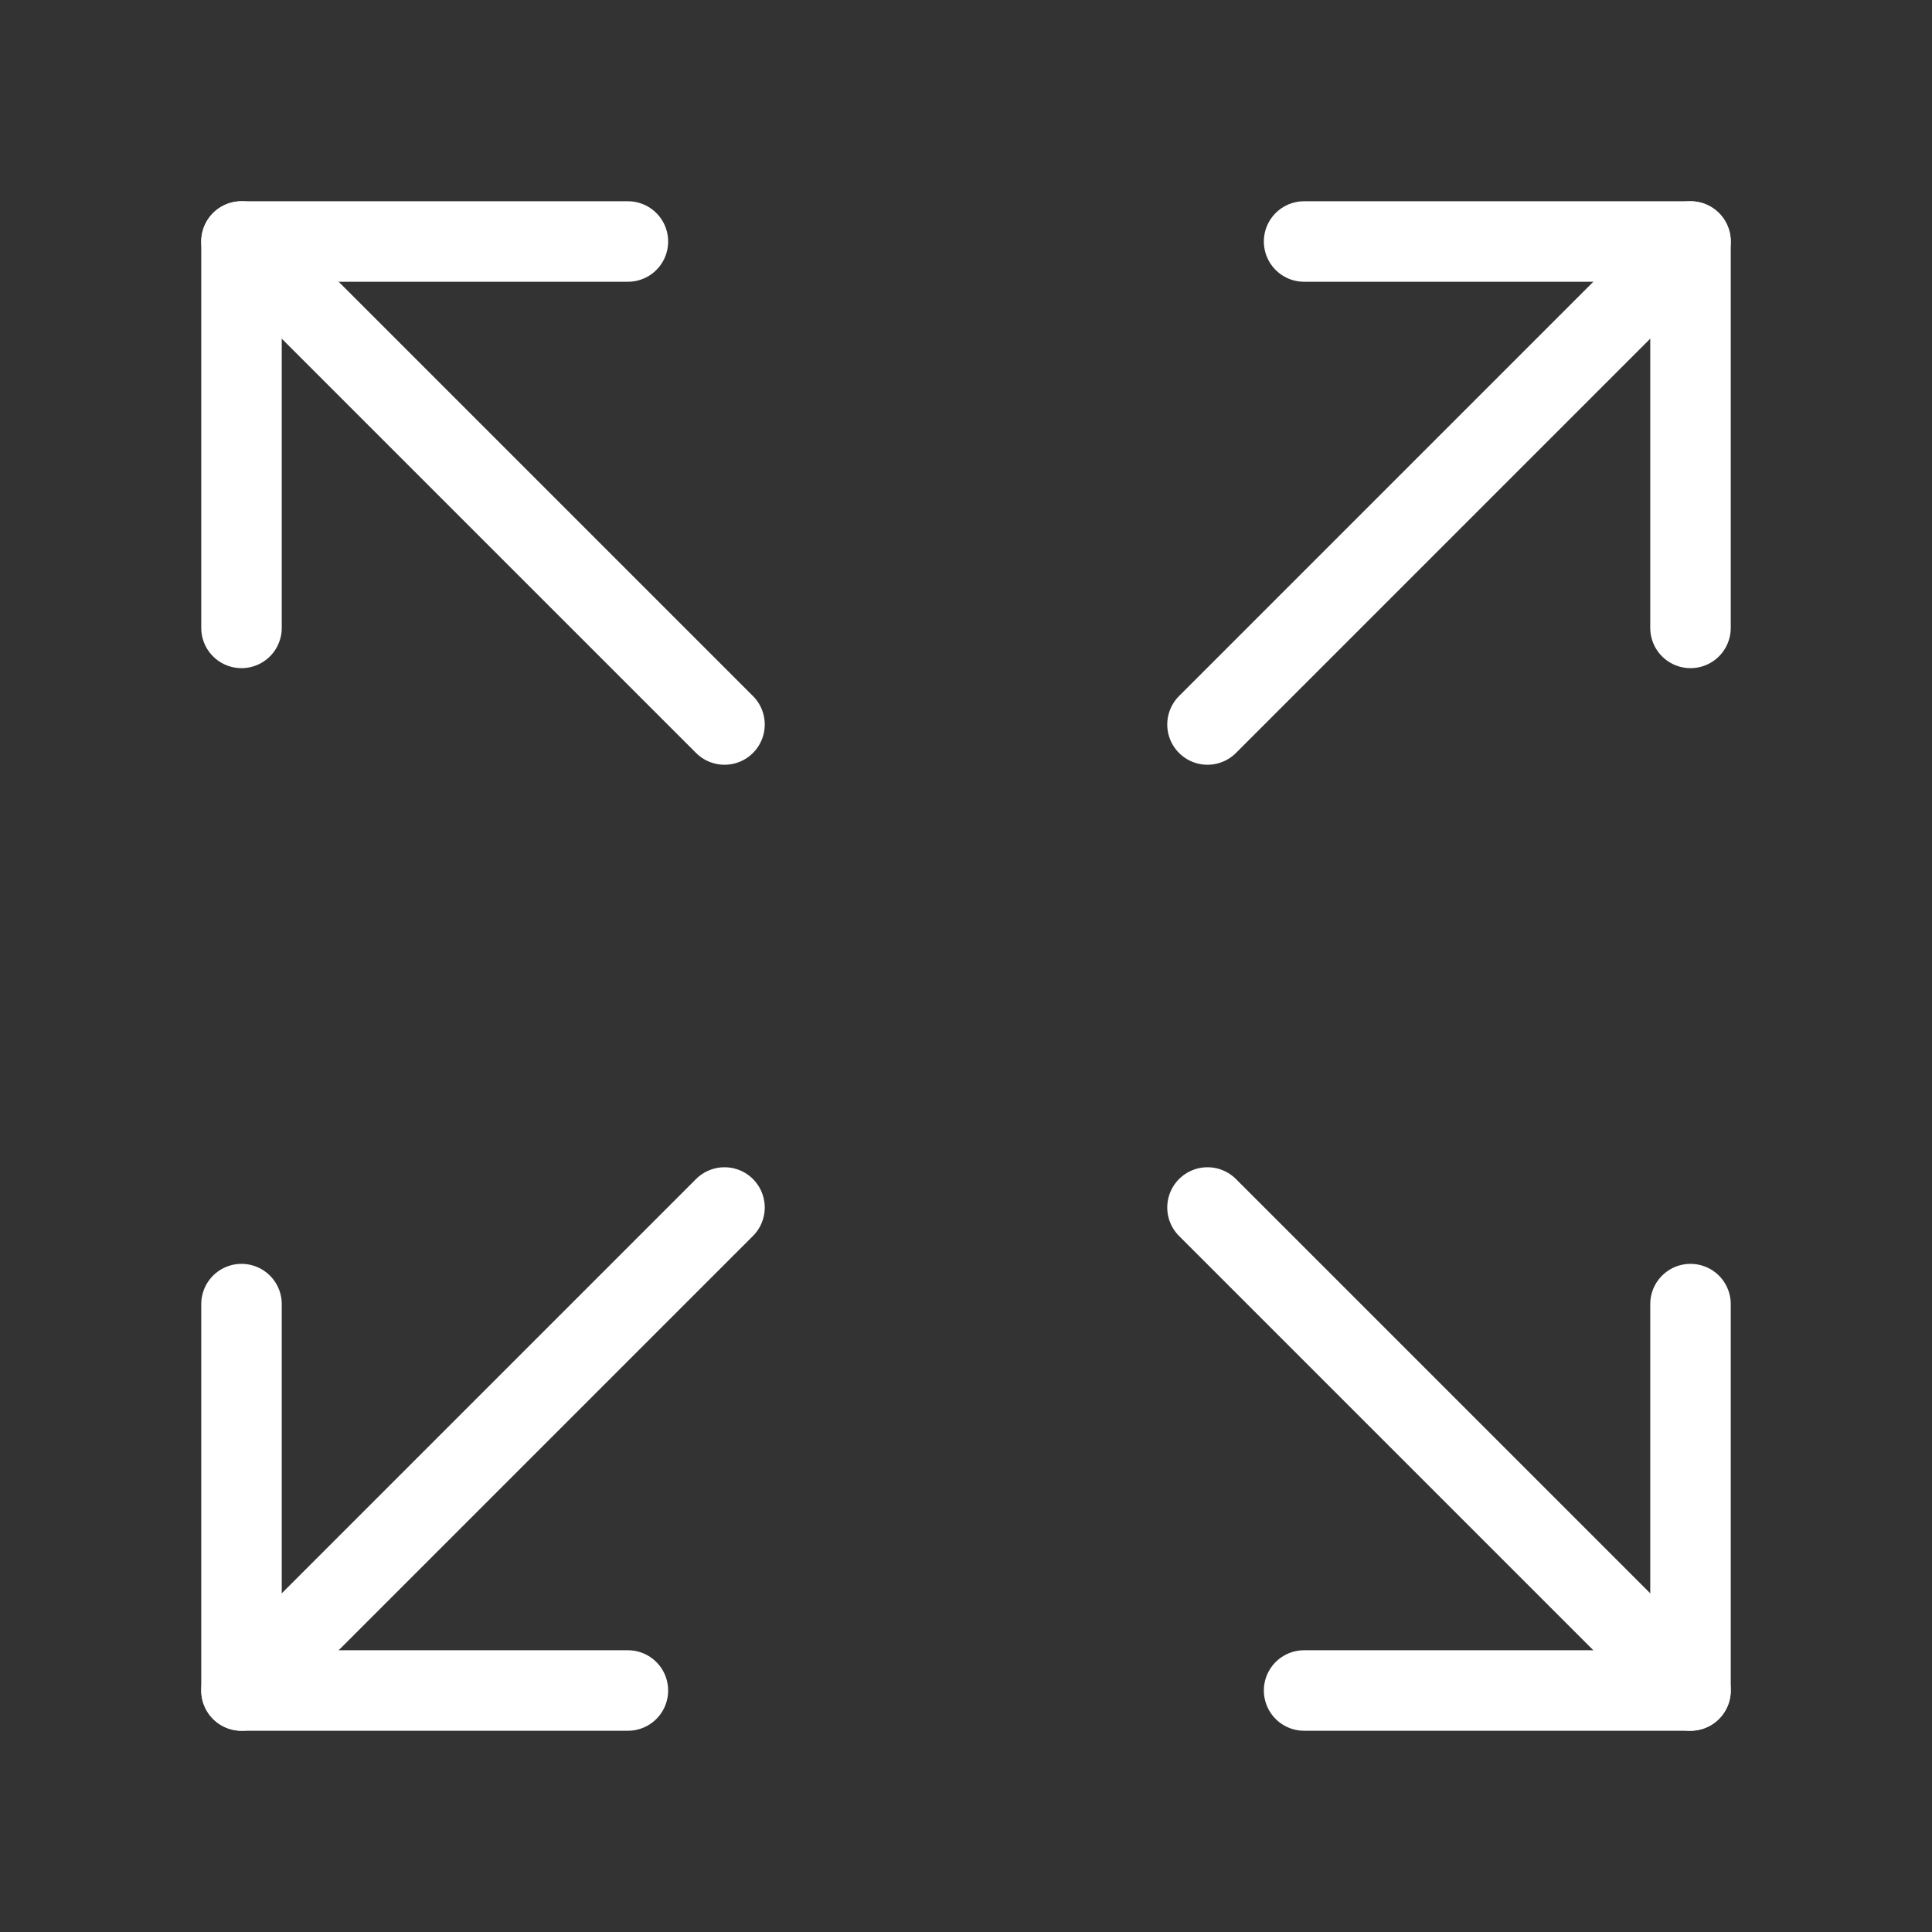 <svg            
  xmlns="http://www.w3.org/2000/svg"
  
  
  viewBox="0 0 24 24"
  fill="none"
  stroke="white"
stroke-linecap="round"
  stroke-linejoin="round"
           width="20" height="20">
  <rect x="0" y="0" width="24" height="24" fill="#333333" stroke="none"/>
  <path stroke="white" d="m15 15 6 6" />
  <path stroke="white" d="m15 9 6-6" />
  <path stroke="white" d="M21 16.2V21h-4.8" />
  <path stroke="white" d="M21 7.8V3h-4.8" />
  <path stroke="white" d="M3 16.2V21h4.8" />
  <path stroke="white" d="m3 21 6-6" />
  <path stroke="white" d="M3 7.8V3h4.8" />
  <path stroke="white" d="M9 9 3 3" />
</svg>
